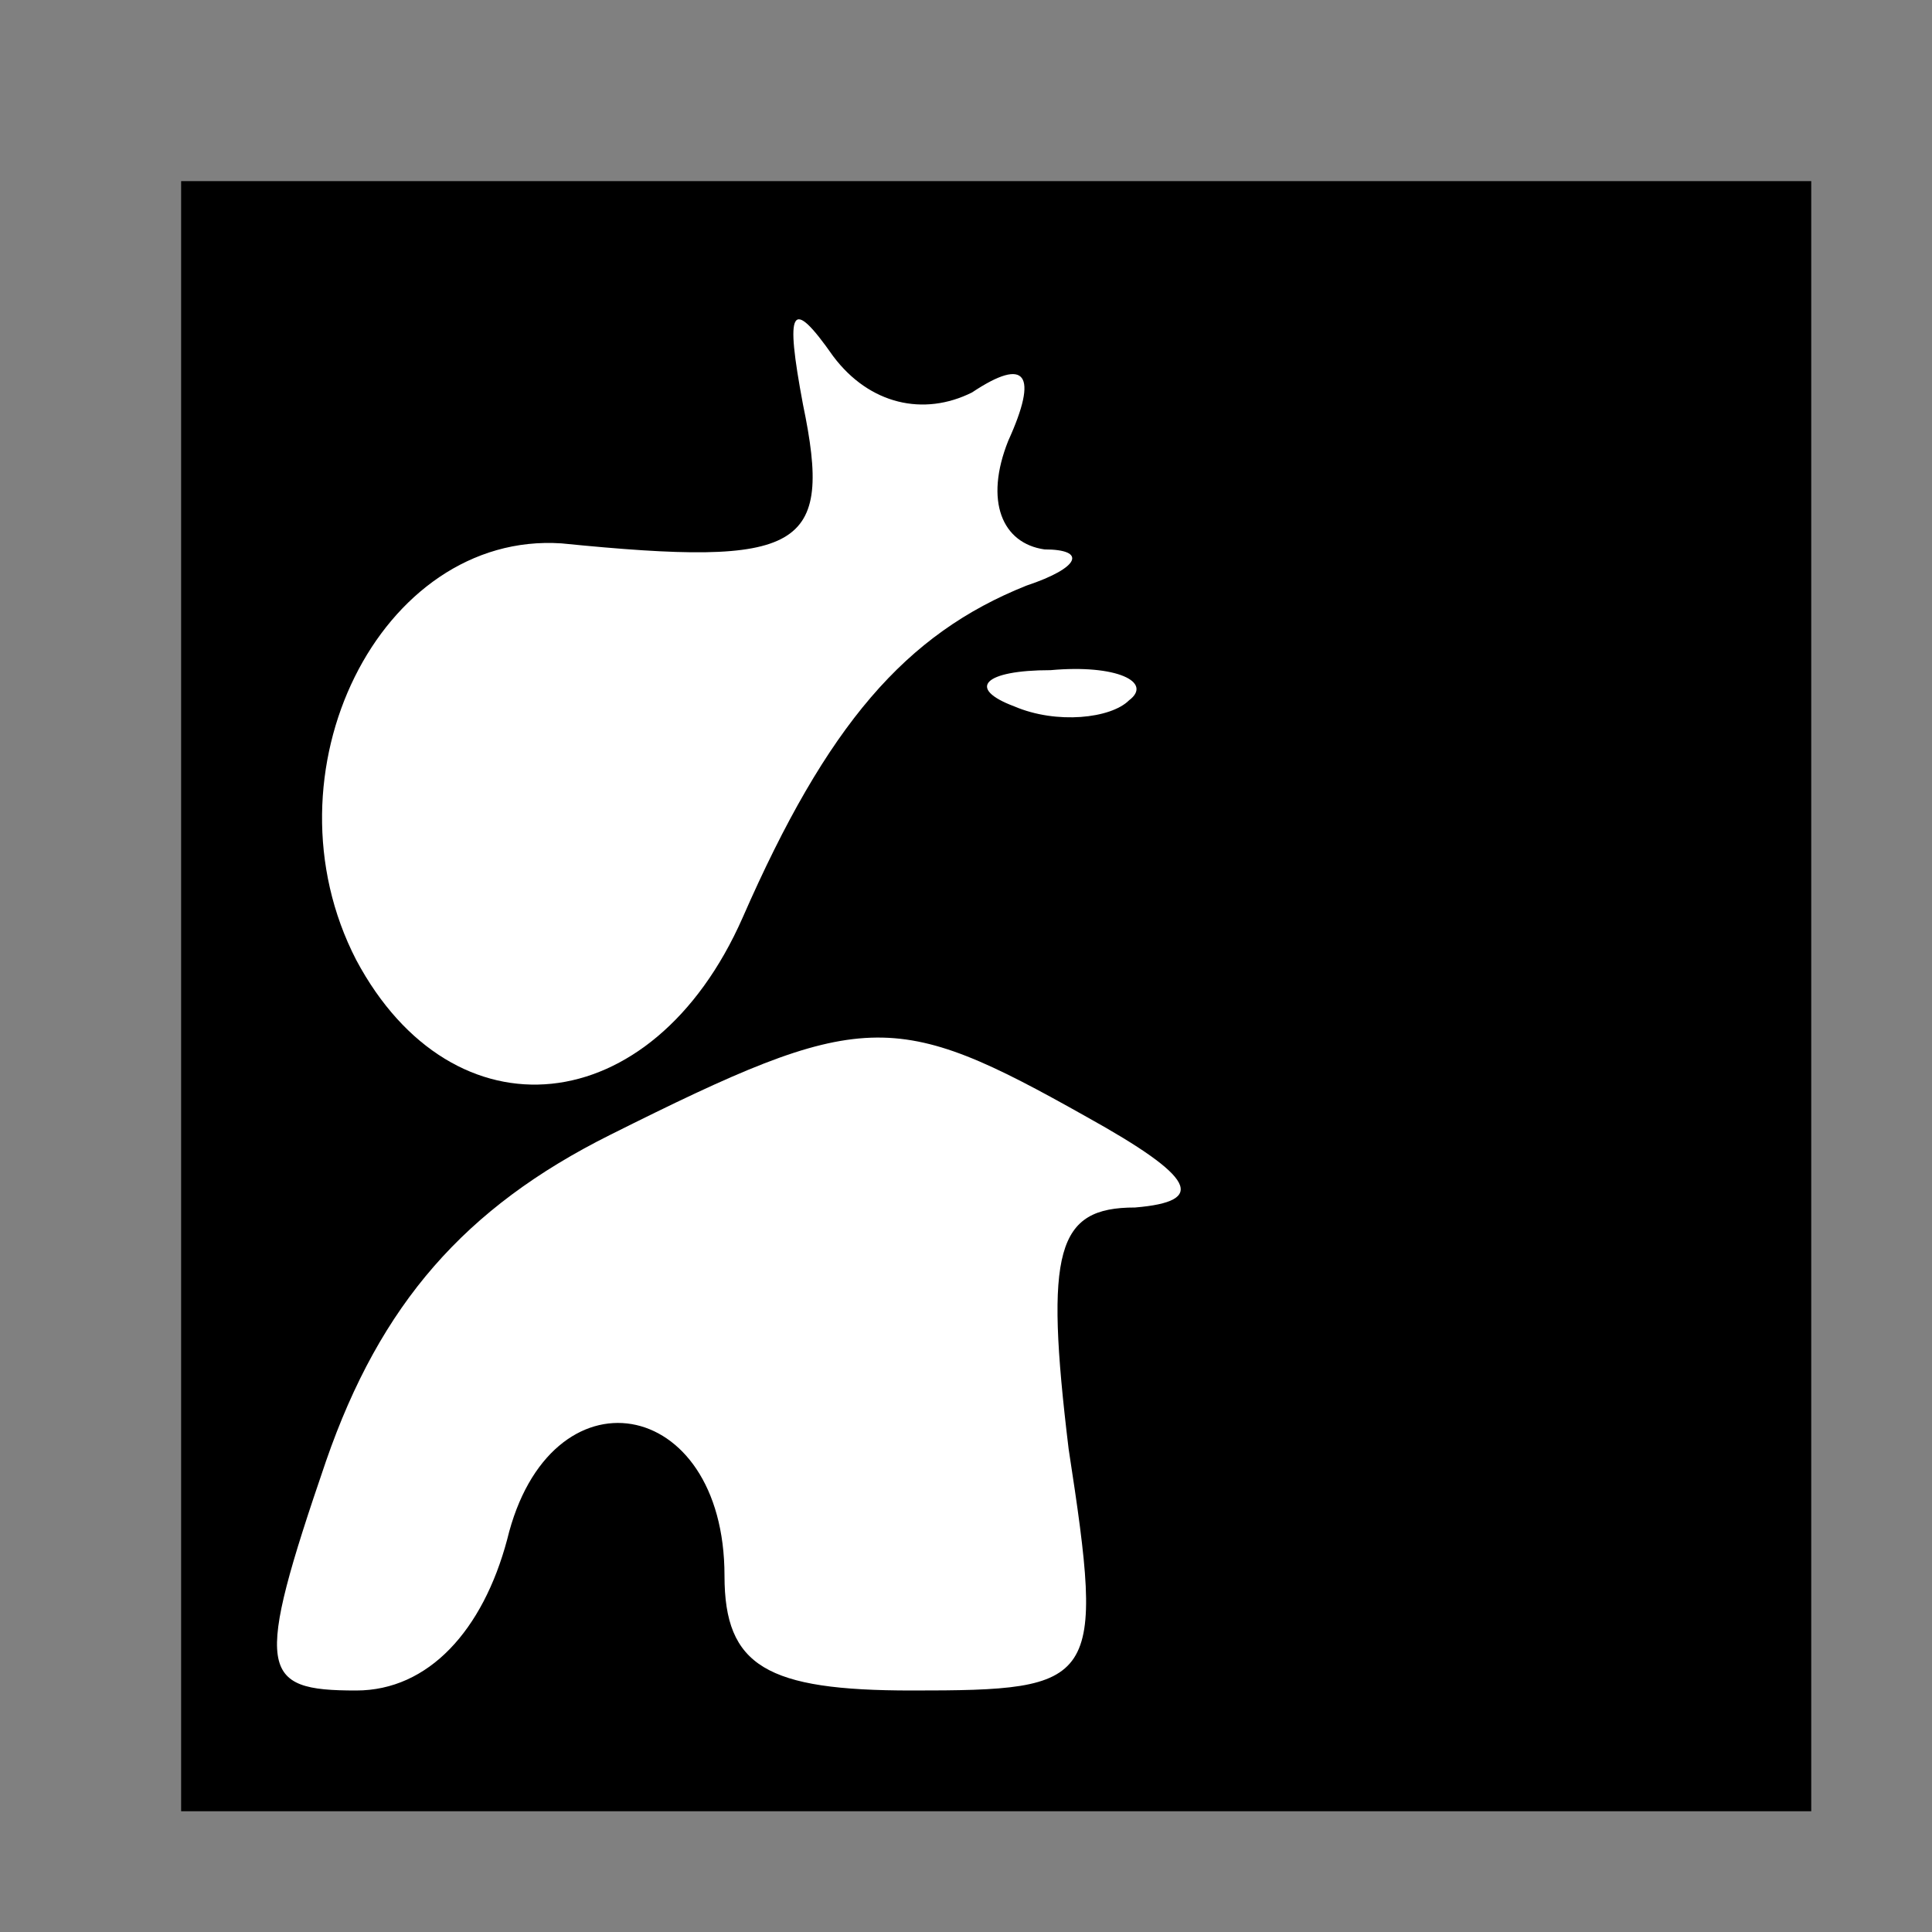 <?xml version="1.0" standalone="no"?>
<!DOCTYPE svg PUBLIC "-//W3C//DTD SVG 20010904//EN"
 "http://www.w3.org/TR/2001/REC-SVG-20010904/DTD/svg10.dtd">
<svg version="1.0" xmlns="http://www.w3.org/2000/svg"
 width="32pt" height="32pt" viewBox="0 0 32 32"
 preserveAspectRatio="xMidYMid meet">
<rect x="0" y="0" width="32" height="32" fill="#808080" stroke="none"/>
<g transform="translate(0,32) scale(0.1,-0.1)"
fill="#000000" stroke="none">
<path fill="#000000" stroke="none" d="M30 155 l0 -135 135 0 135 0 0 135 0
135 -135 0 -135 0 0 -135z"/>
<path fill="#ffffff" stroke="none" d="M161 255 c9 6 11 3 6 -8 -4 -10 -1 -17
6 -18 7 0 6 -3 -3 -6 -20 -8 -33 -23 -47 -55 -15 -34 -48 -37 -64 -7 -16 31 4
71 34 69 40 -4 45 -1 40 23 -3 16 -2 18 5 8 6 -8 15 -10 23 -6z"/>
<path fill="#ffffff" stroke="none" d="M187 204 c-3 -3 -12 -4 -19 -1 -8 3 -5
6 6 6 11 1 17 -2 13 -5z"/>
<path fill="#ffffff" stroke="none" d="M180 135 c18 -10 20 -14 8 -15 -13 0
-15 -7 -11 -40 6 -39 5 -40 -26 -40 -24 0 -31 4 -31 19 0 30 -29 35 -36 6 -4
-15 -13 -25 -25 -25 -16 0 -17 3 -5 38 9 26 23 42 47 54 42 21 47 21 79 3z"/>
</g>
</svg>
